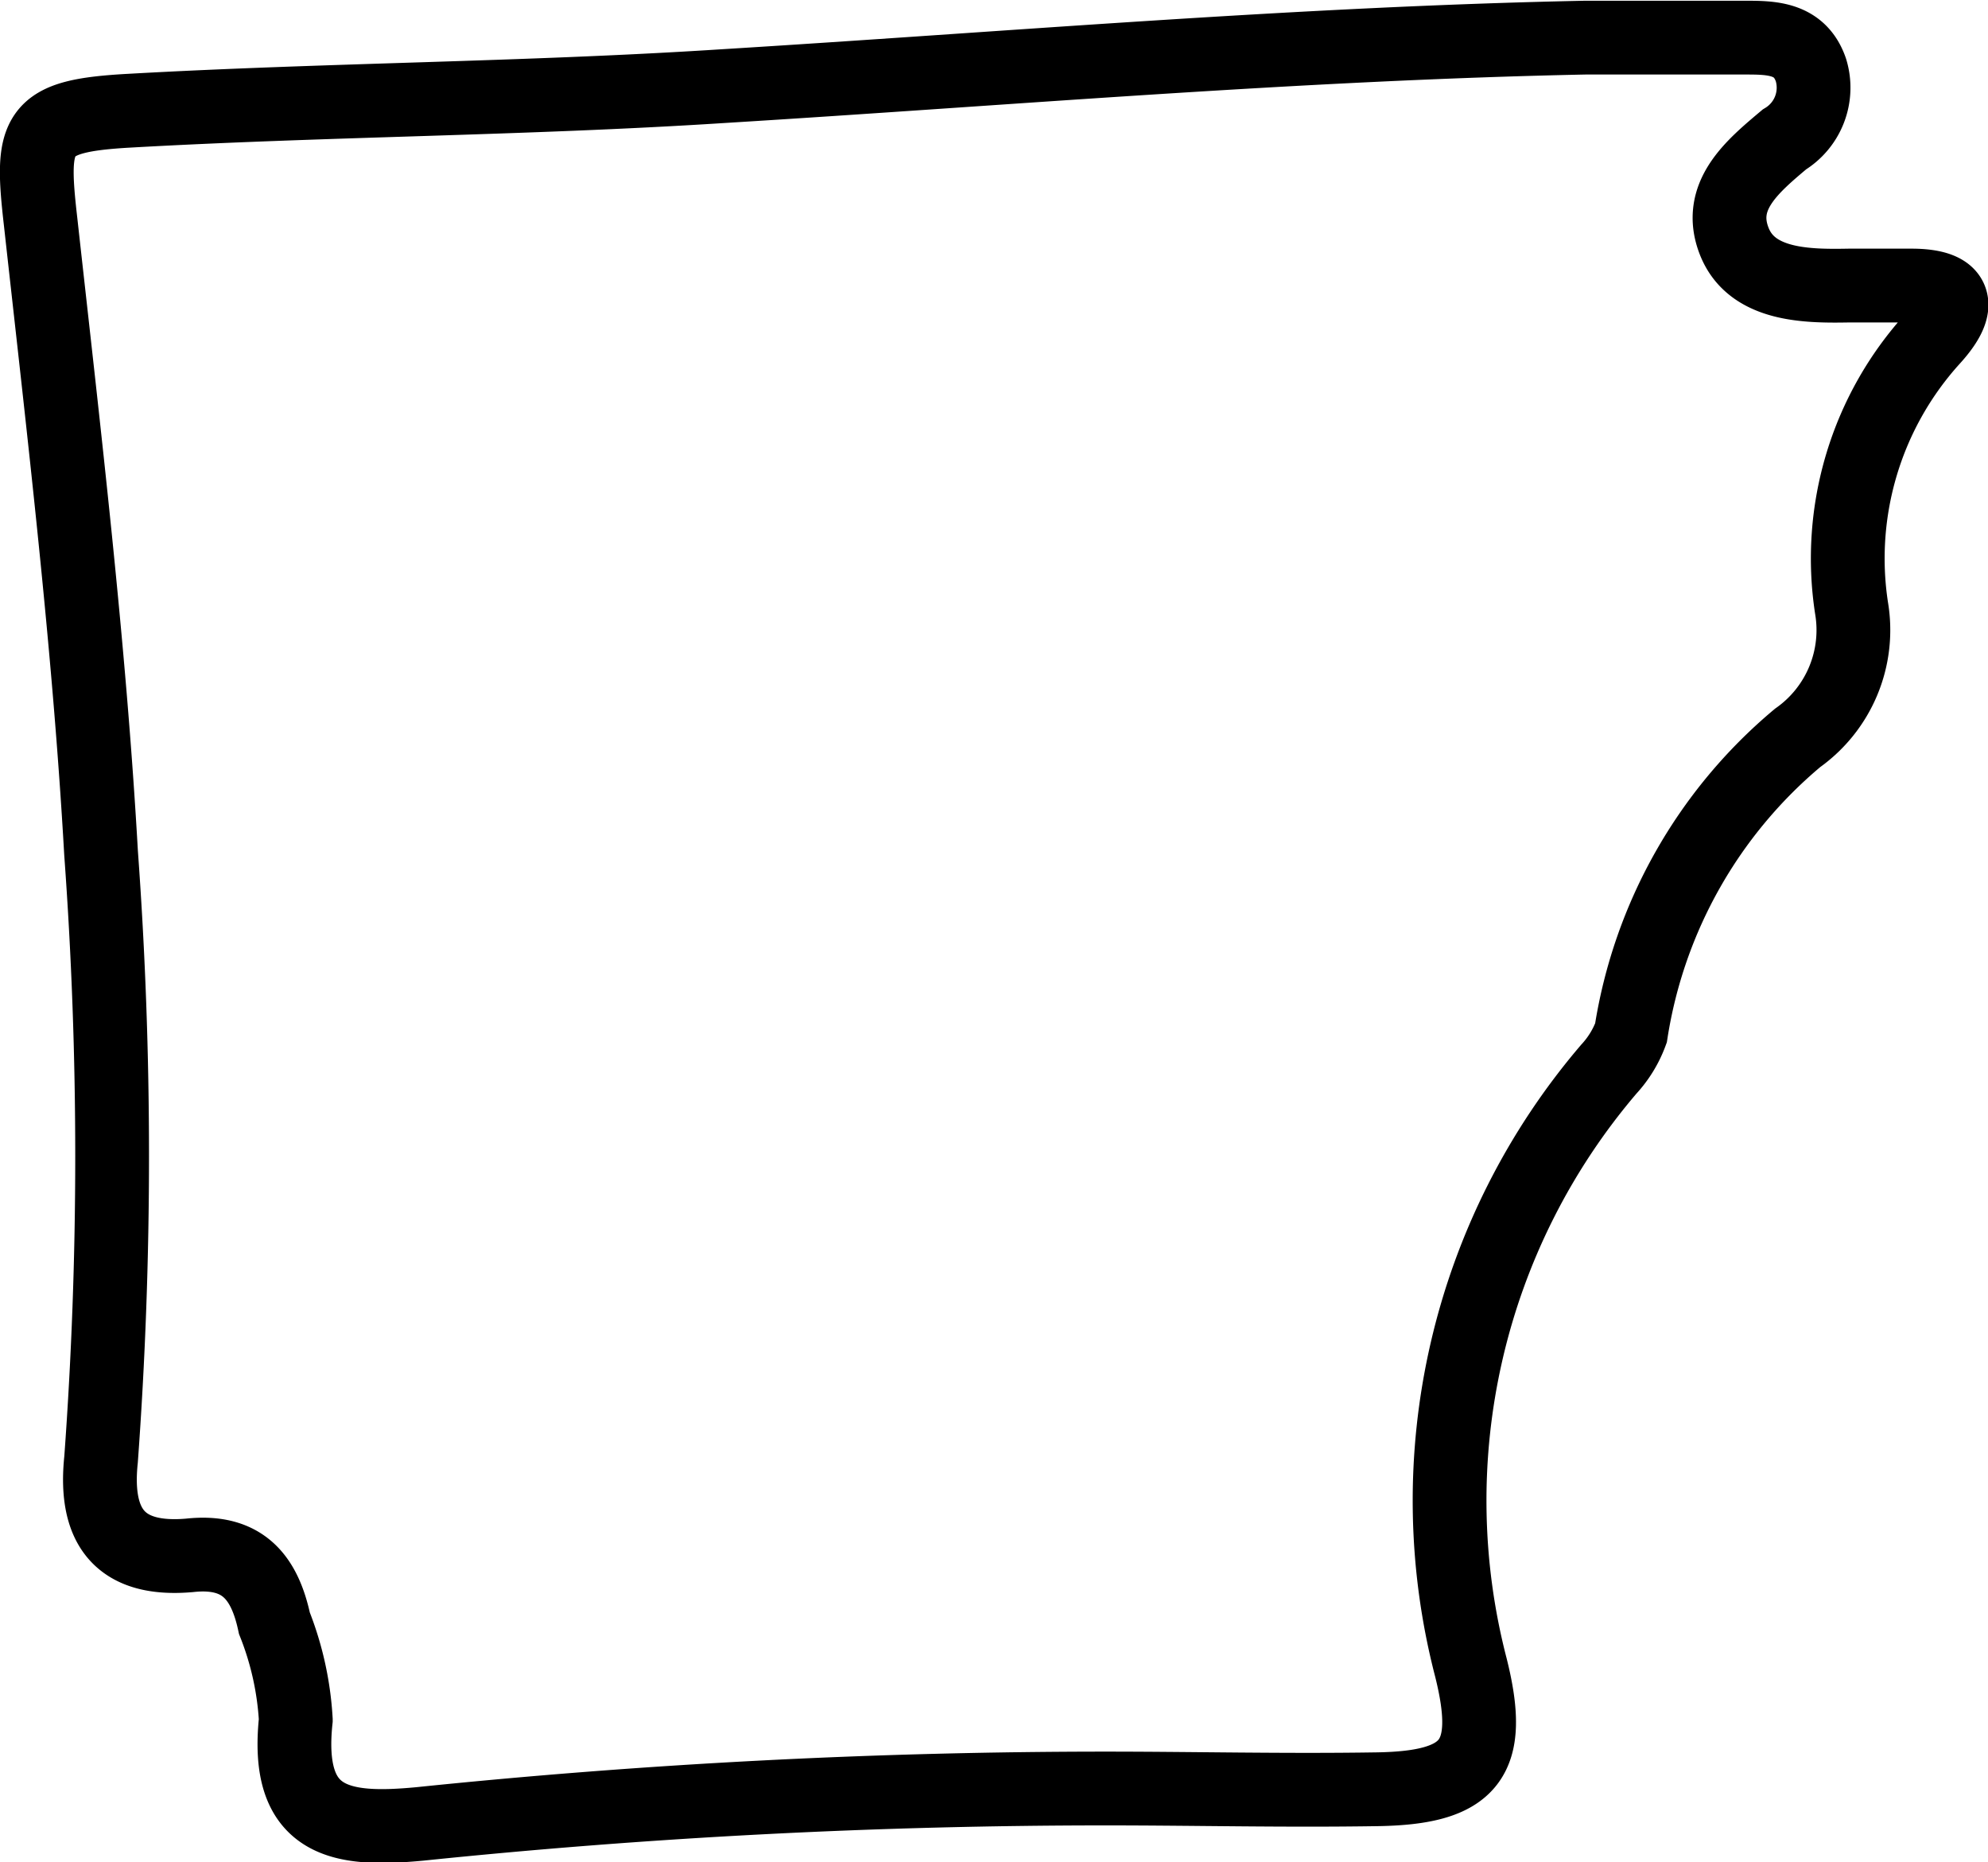 <svg xmlns="http://www.w3.org/2000/svg" viewBox="0 0 26.95 25.24"><defs><style>.cls-1{fill:none;stroke:#000;stroke-miterlimit:10;}</style></defs><g id="Layer_2" data-name="Layer 2"><g id="Layer_1-2" data-name="Layer 1"><path class="cls-1" d="M15,24.24q-4.66,0-9.31.48c-1.06.1-1.83,0-1.68-1.41A4.19,4.19,0,0,0,3.72,22c-.13-.61-.42-1-1.15-.92-.91.08-1.3-.35-1.2-1.3a56.38,56.38,0,0,0,0-8.22C1.21,8.74.87,5.89.55,3,.41,1.78.48,1.57,1.76,1.5c2.67-.15,5.35-.16,8-.33C13.68.93,17.58.59,21.49.51c.72,0,1.44,0,2.16,0,.36,0,.75,0,.9.44a.82.82,0,0,1-.36.94c-.44.37-.92.77-.68,1.38s1,.61,1.56.6h.84c.64,0,.69.28.29.72a4.43,4.43,0,0,0-1.1,3.65A1.79,1.79,0,0,1,24.37,10a6.52,6.52,0,0,0-2.26,4,1.47,1.47,0,0,1-.3.49,9,9,0,0,0-1.87,8.11c.31,1.24,0,1.63-1.27,1.65S16.19,24.24,15,24.24Z"/></g></g></svg>